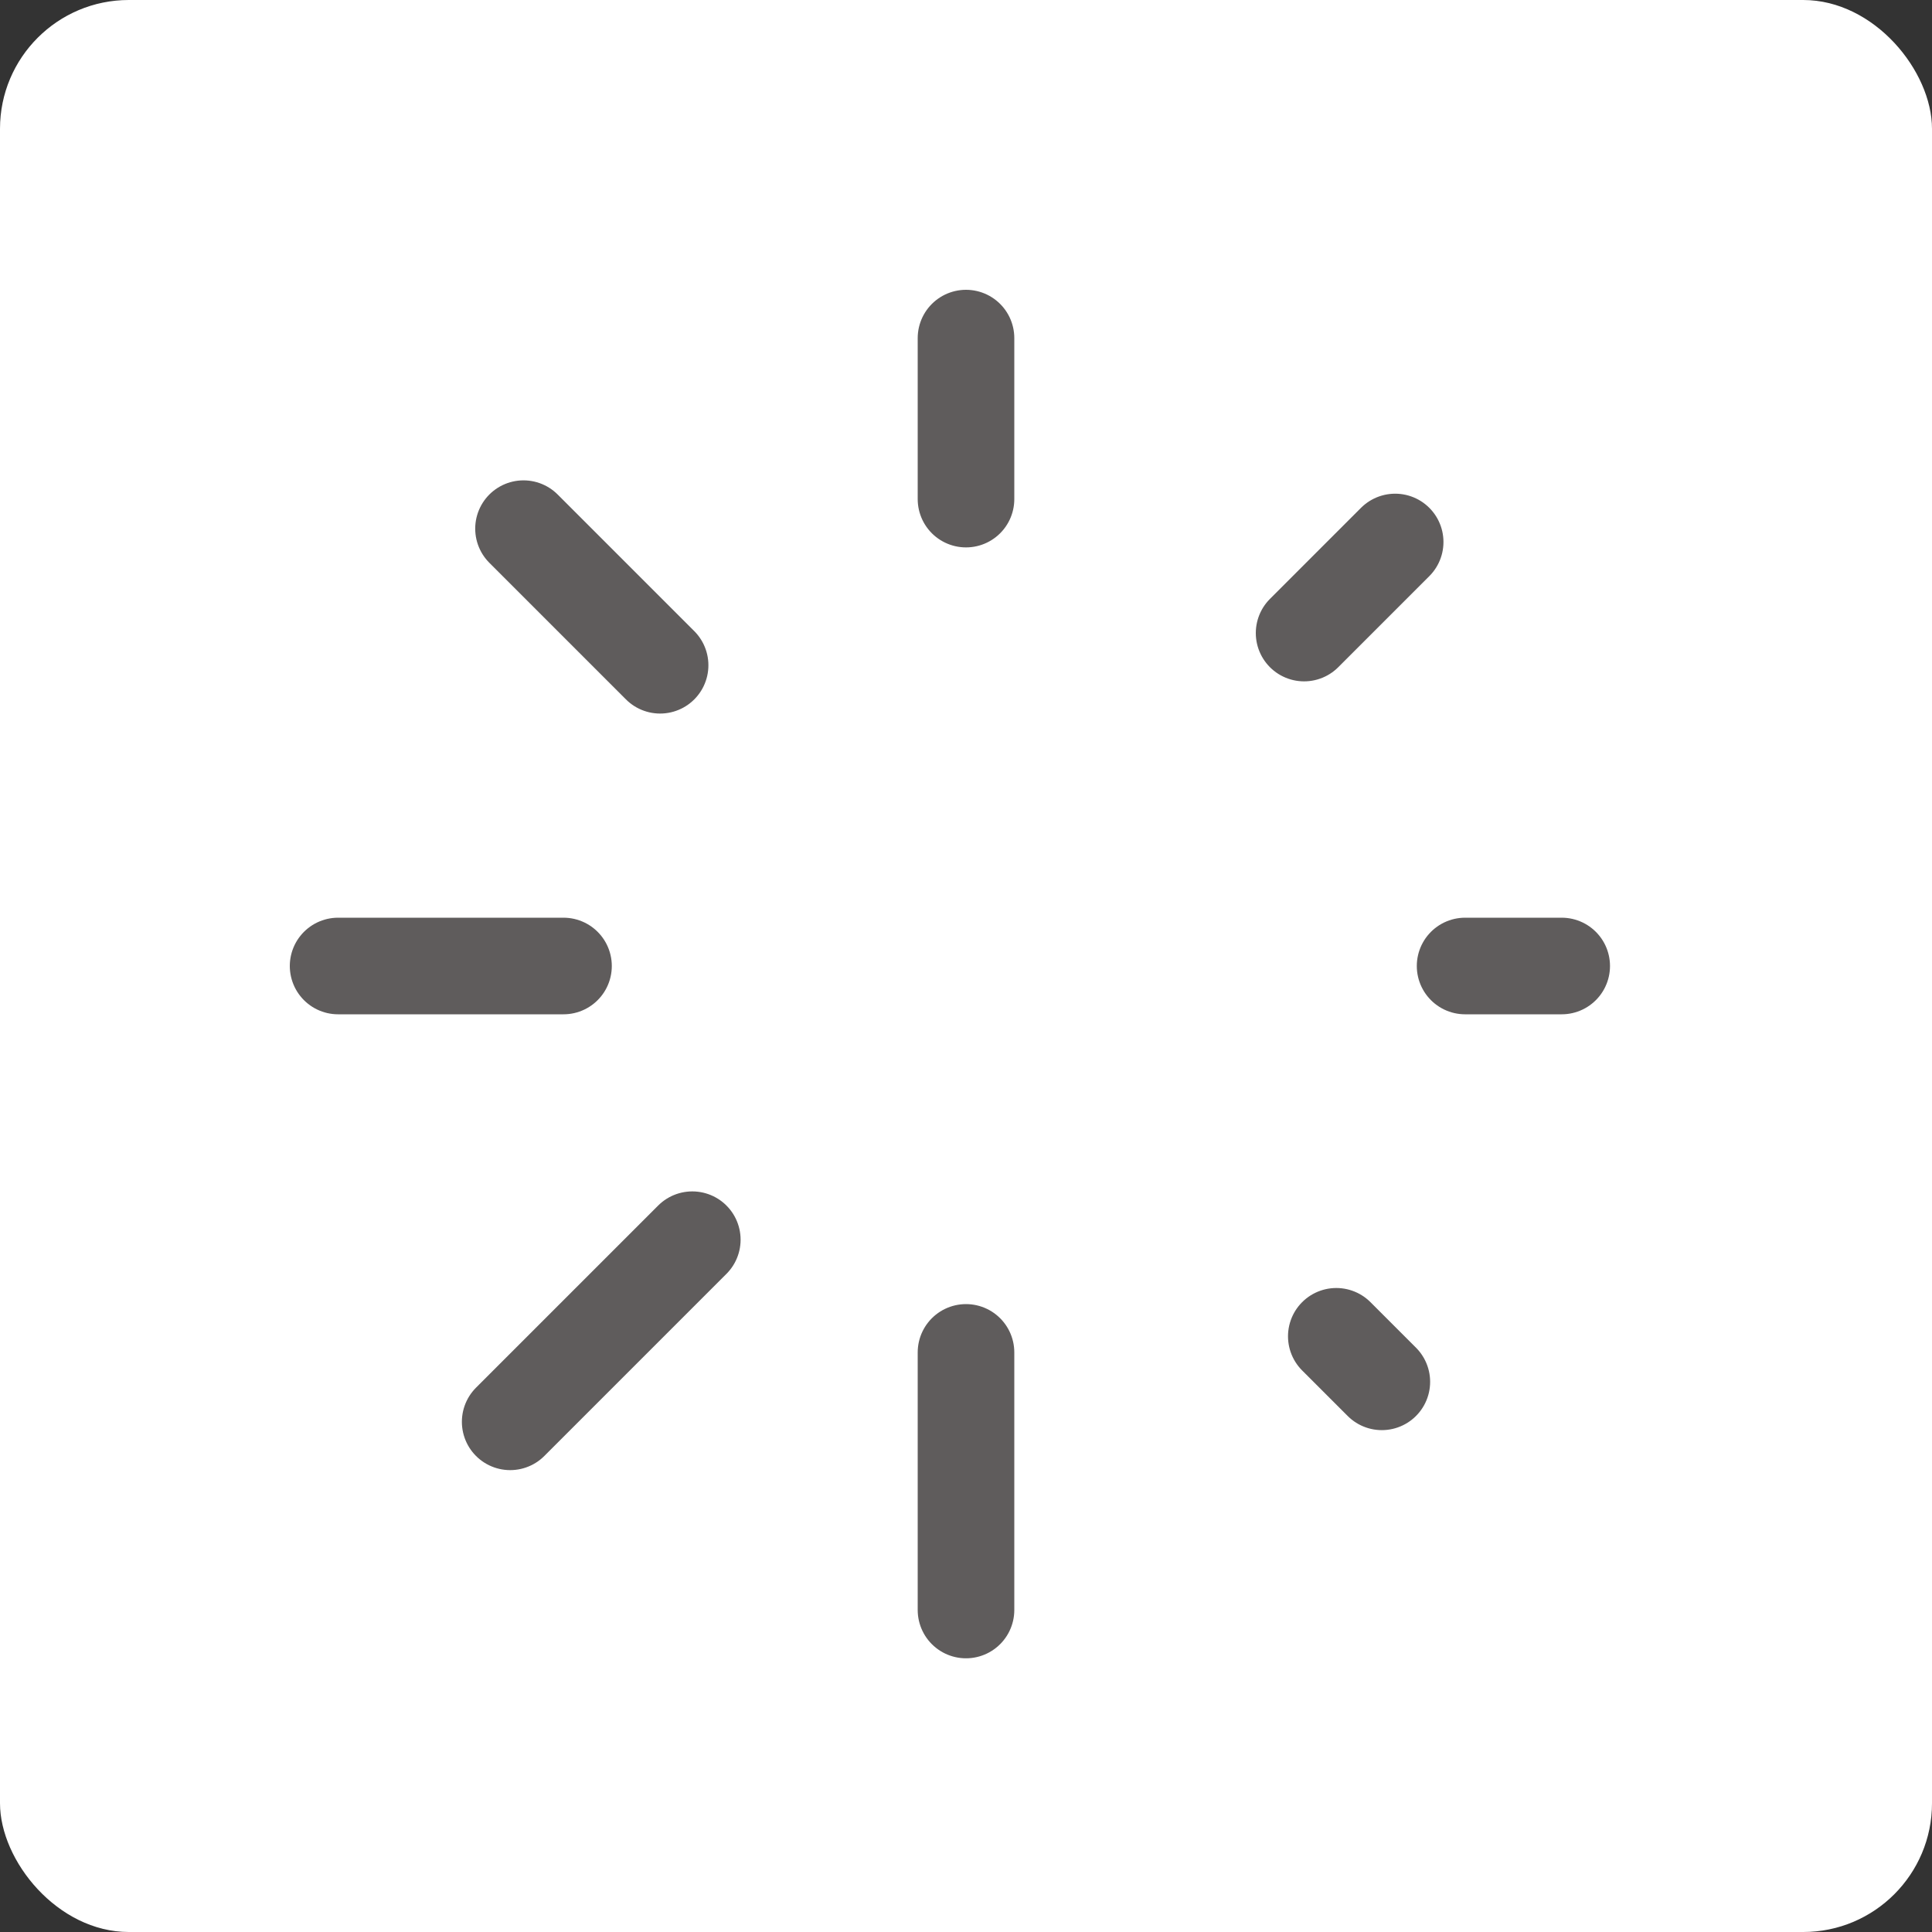 <svg width="30" height="30" viewBox="0 0 30 30" fill="none" xmlns="http://www.w3.org/2000/svg">
<rect x="0" y="0" width="30" height="30" fill="#333333" stroke="none"/>
<rect width="30" height="30" rx="2" fill="white"/>
<path d="M15 5.25V7.75M15 21V25M8.75 15H5.25M24.25 15H22.75M21.457 21.457L20.75 20.75M21.664 8.416L20.25 9.83M7.922 22.078L10.75 19.25M8.129 8.209L10.25 10.33" stroke="#5F5C5C" stroke-width="1.5" stroke-linecap="round" stroke-linejoin="round"/>
</svg>
